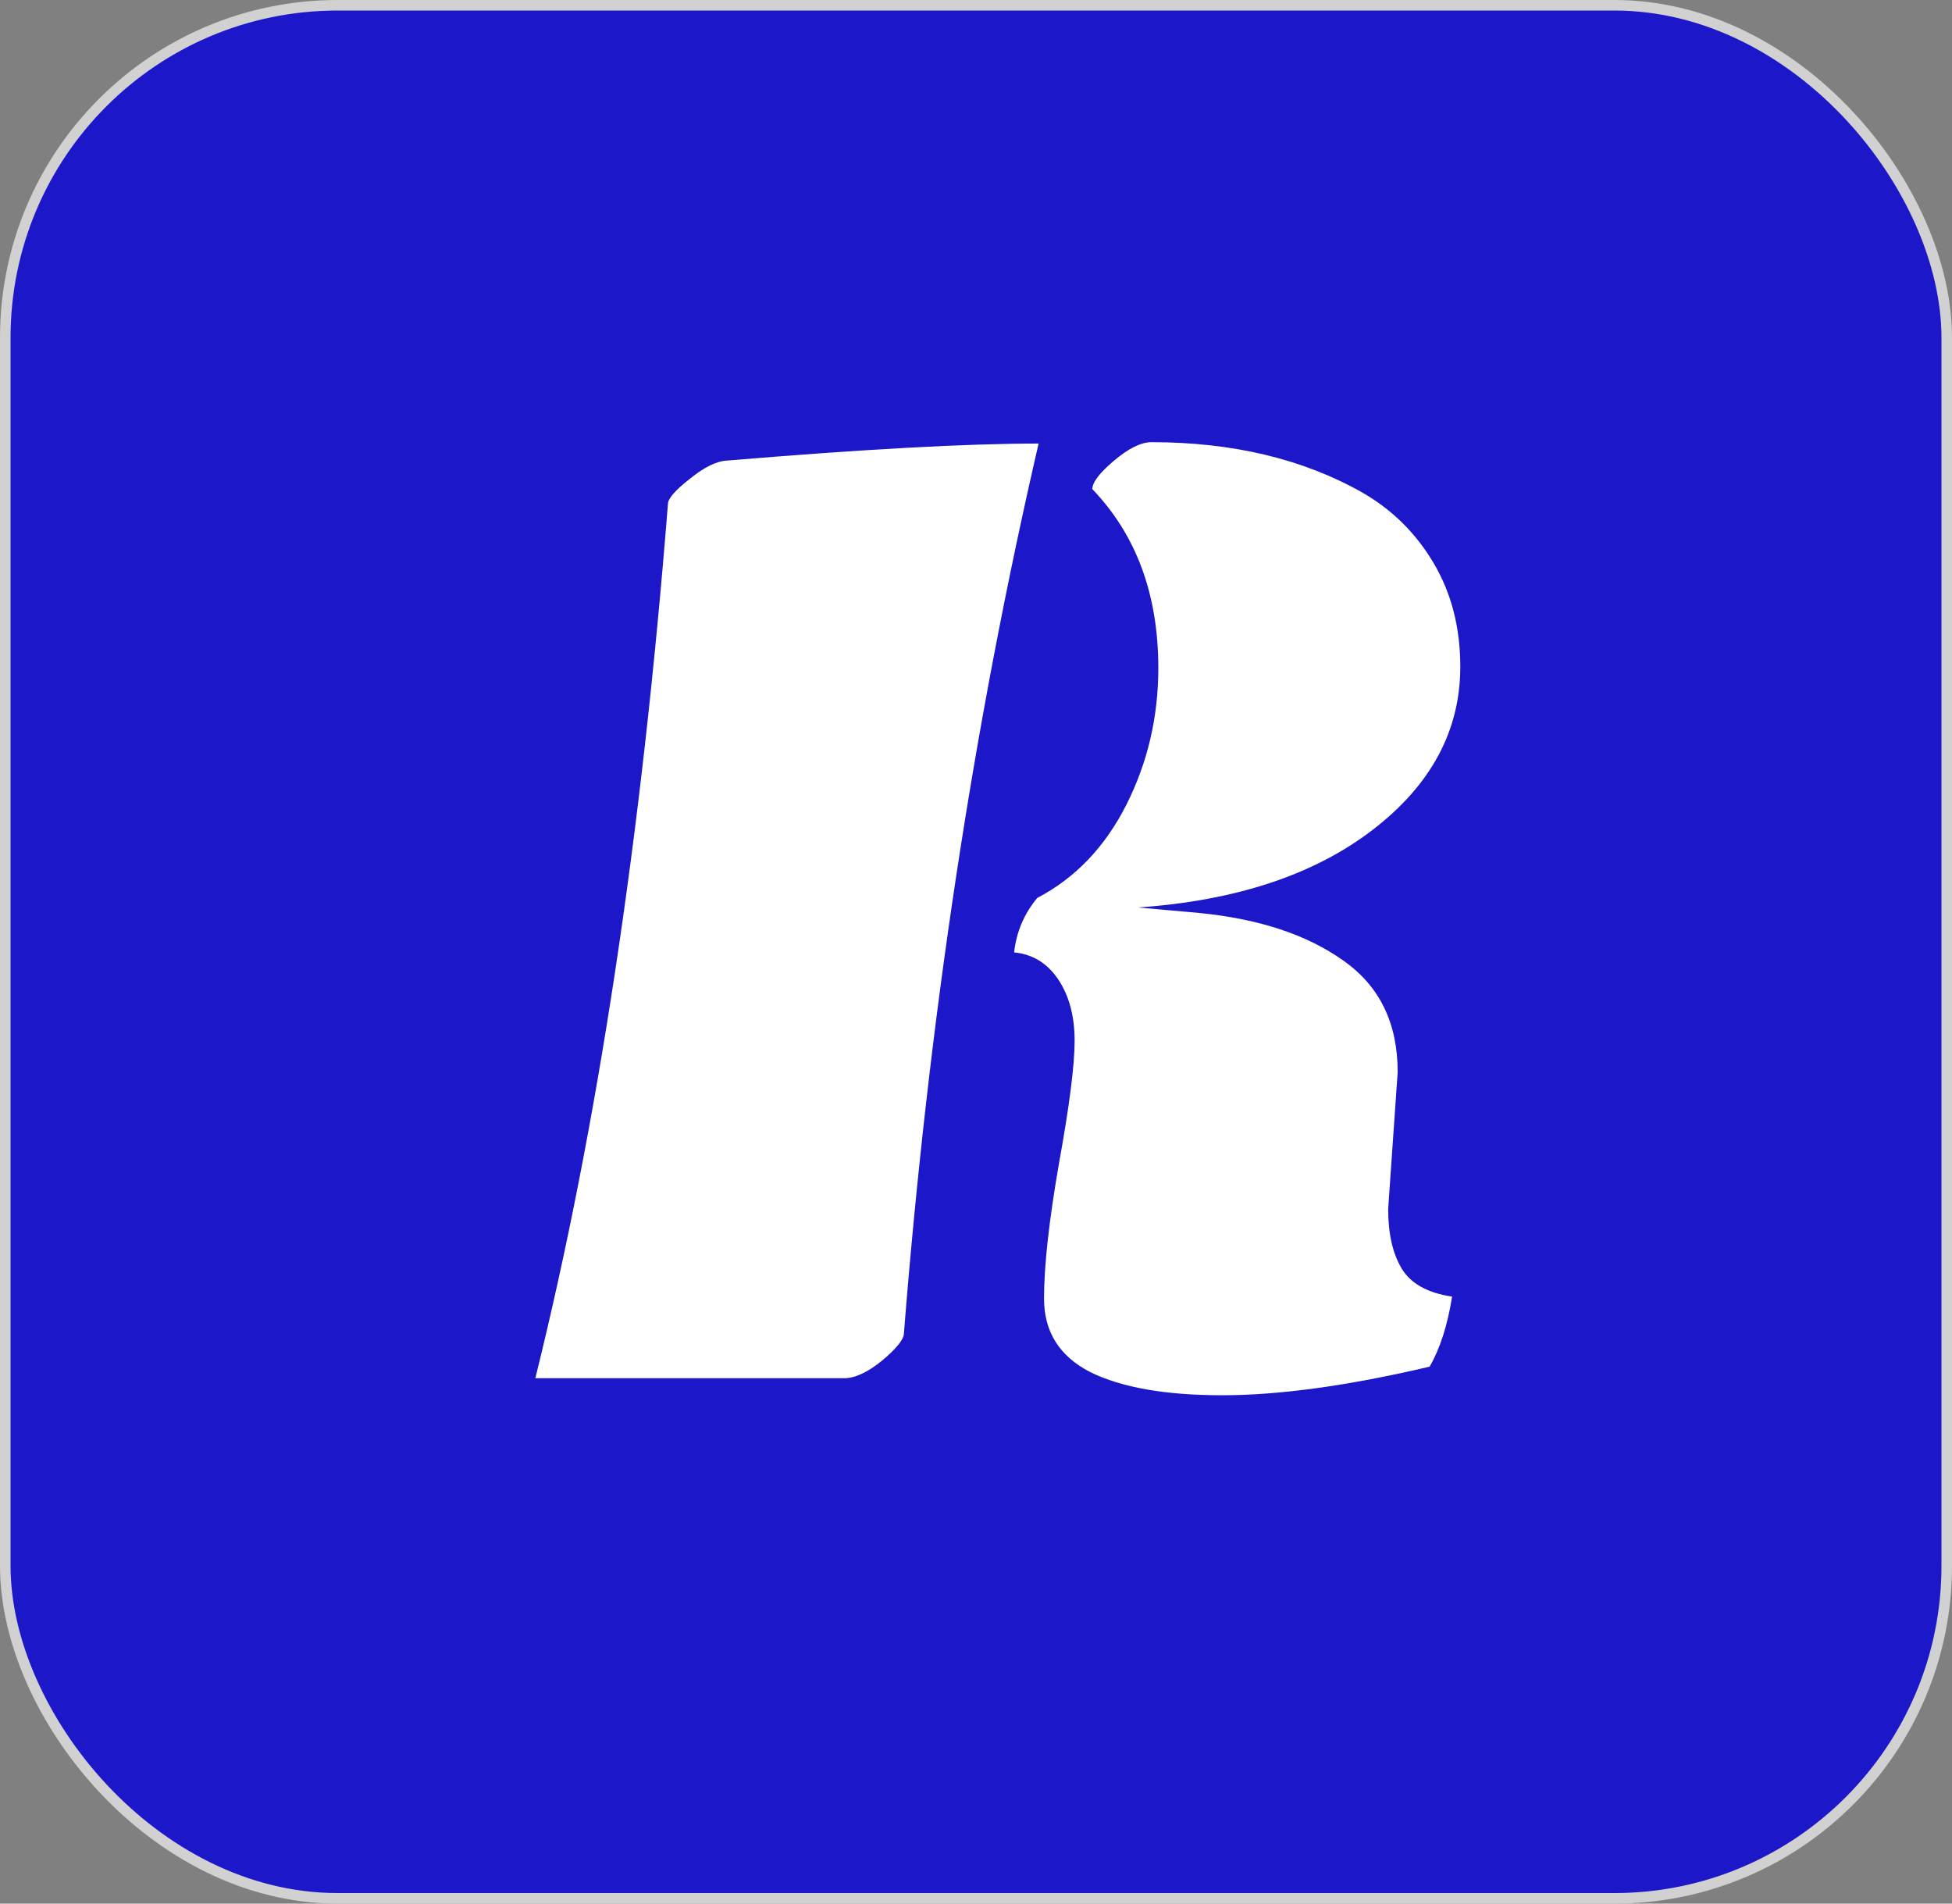 <svg width="40" height="39" viewBox="0 0 40 39" fill="none" xmlns="http://www.w3.org/2000/svg">
<rect x="0" y="0" width="40" height="39" fill="#808080" stroke="none"/>
<rect x="0.108" y="0.108" width="39.784" height="38.784" rx="6.811" fill="#1C18C9"/>
<rect x="0.108" y="0.108" width="39.784" height="38.784" rx="6.811" stroke="#D1D1D1" stroke-width="0.216"/>
<path d="M18.523 27.317C18.523 27.437 18.375 27.623 18.077 27.874C17.78 28.116 17.52 28.236 17.297 28.236H10.97C12.242 23.108 13.148 17.138 13.687 10.328C13.687 10.216 13.836 10.044 14.133 9.812C14.431 9.57 14.686 9.445 14.9 9.436C17.687 9.203 19.815 9.087 21.283 9.087C19.945 14.866 19.025 20.943 18.523 27.317ZM28.641 21.965L28.446 24.766C28.446 25.277 28.539 25.686 28.725 25.992C28.911 26.299 29.255 26.49 29.756 26.564C29.663 27.149 29.51 27.628 29.296 27.999C27.633 28.39 26.216 28.585 25.046 28.585C23.884 28.585 22.983 28.427 22.342 28.111C21.71 27.786 21.394 27.284 21.394 26.606C21.394 25.927 21.497 25.003 21.701 23.832C21.915 22.652 22.021 21.816 22.021 21.324C22.021 20.822 21.91 20.404 21.687 20.069C21.464 19.735 21.162 19.549 20.781 19.512C20.828 19.094 20.985 18.722 21.255 18.397C22.035 17.988 22.644 17.352 23.081 16.488C23.517 15.624 23.736 14.69 23.736 13.686C23.736 12.181 23.285 10.96 22.384 10.021C22.384 9.882 22.532 9.687 22.83 9.436C23.127 9.185 23.383 9.059 23.596 9.059C25.259 9.059 26.7 9.403 27.917 10.091C28.53 10.444 29.018 10.927 29.38 11.54C29.742 12.153 29.924 12.86 29.924 13.659C29.924 14.969 29.324 16.084 28.126 17.003C26.927 17.923 25.324 18.453 23.318 18.592L24.572 18.704C25.798 18.824 26.783 19.15 27.526 19.679C28.27 20.2 28.641 20.961 28.641 21.965Z" fill="white"/>
</svg>
